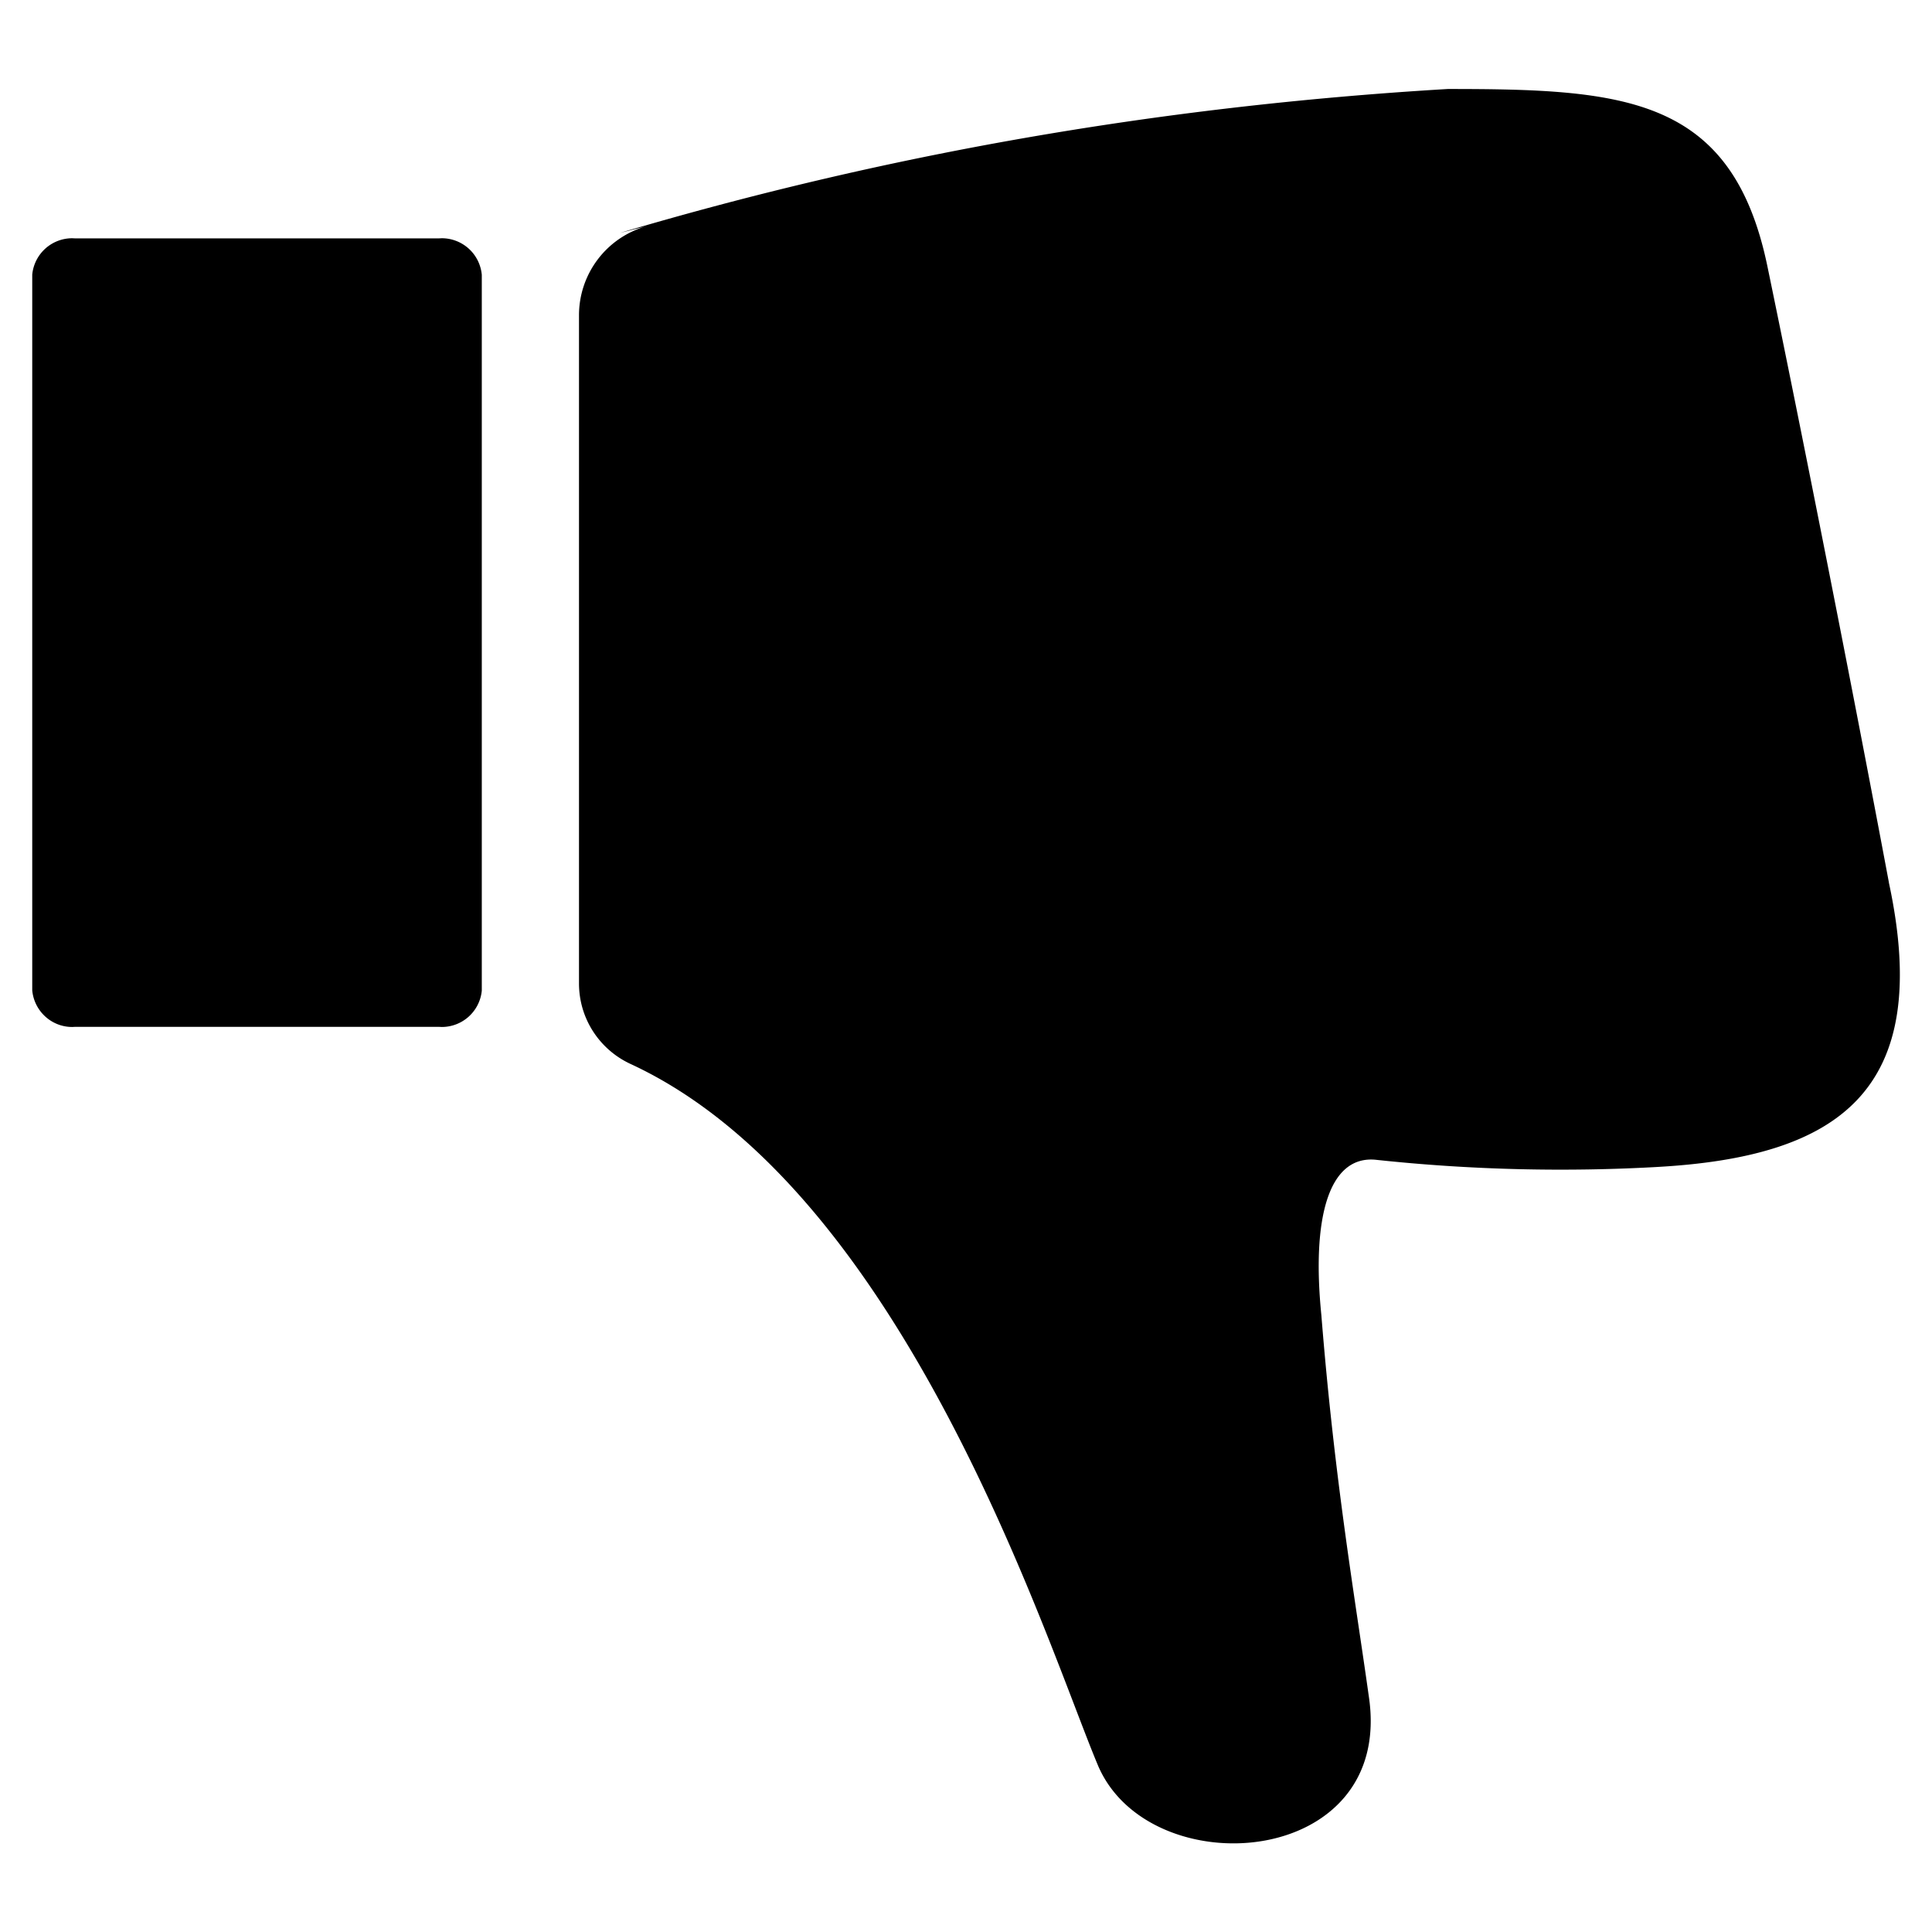 <svg xmlns="http://www.w3.org/2000/svg" aria-hidden="true" fill="currentColor" viewBox="0 0 16 16">
  <path d="M15.643 7.308c-.302-1.61-.714-3.693-1.006-5.102S13.45.737 11.99.737c-2.423.144-4.69.55-6.856 1.192l.214-.054a.766.766 0 00-.553.735v5.534c0 .293.171.545.418.663l.004.002c2.274 1.047 3.452 4.8 3.874 5.807s2.466.865 2.244-.574c-.111-.795-.282-1.771-.392-3.15-.081-.805.06-1.318.443-1.288a14.373 14.373 0 002.363.059l-.038.002c1.509-.081 2.304-.624 1.932-2.355zM3.99 8.203V2.276a.333.333 0 00-.331-.303l-.022.001h.001H.619l-.021-.001a.333.333 0 00-.331.301v5.928c.016.17.158.303.331.303l.022-.001H.619h3.019l.021.001a.333.333 0 00.331-.301v-.001z"/>
</svg>
